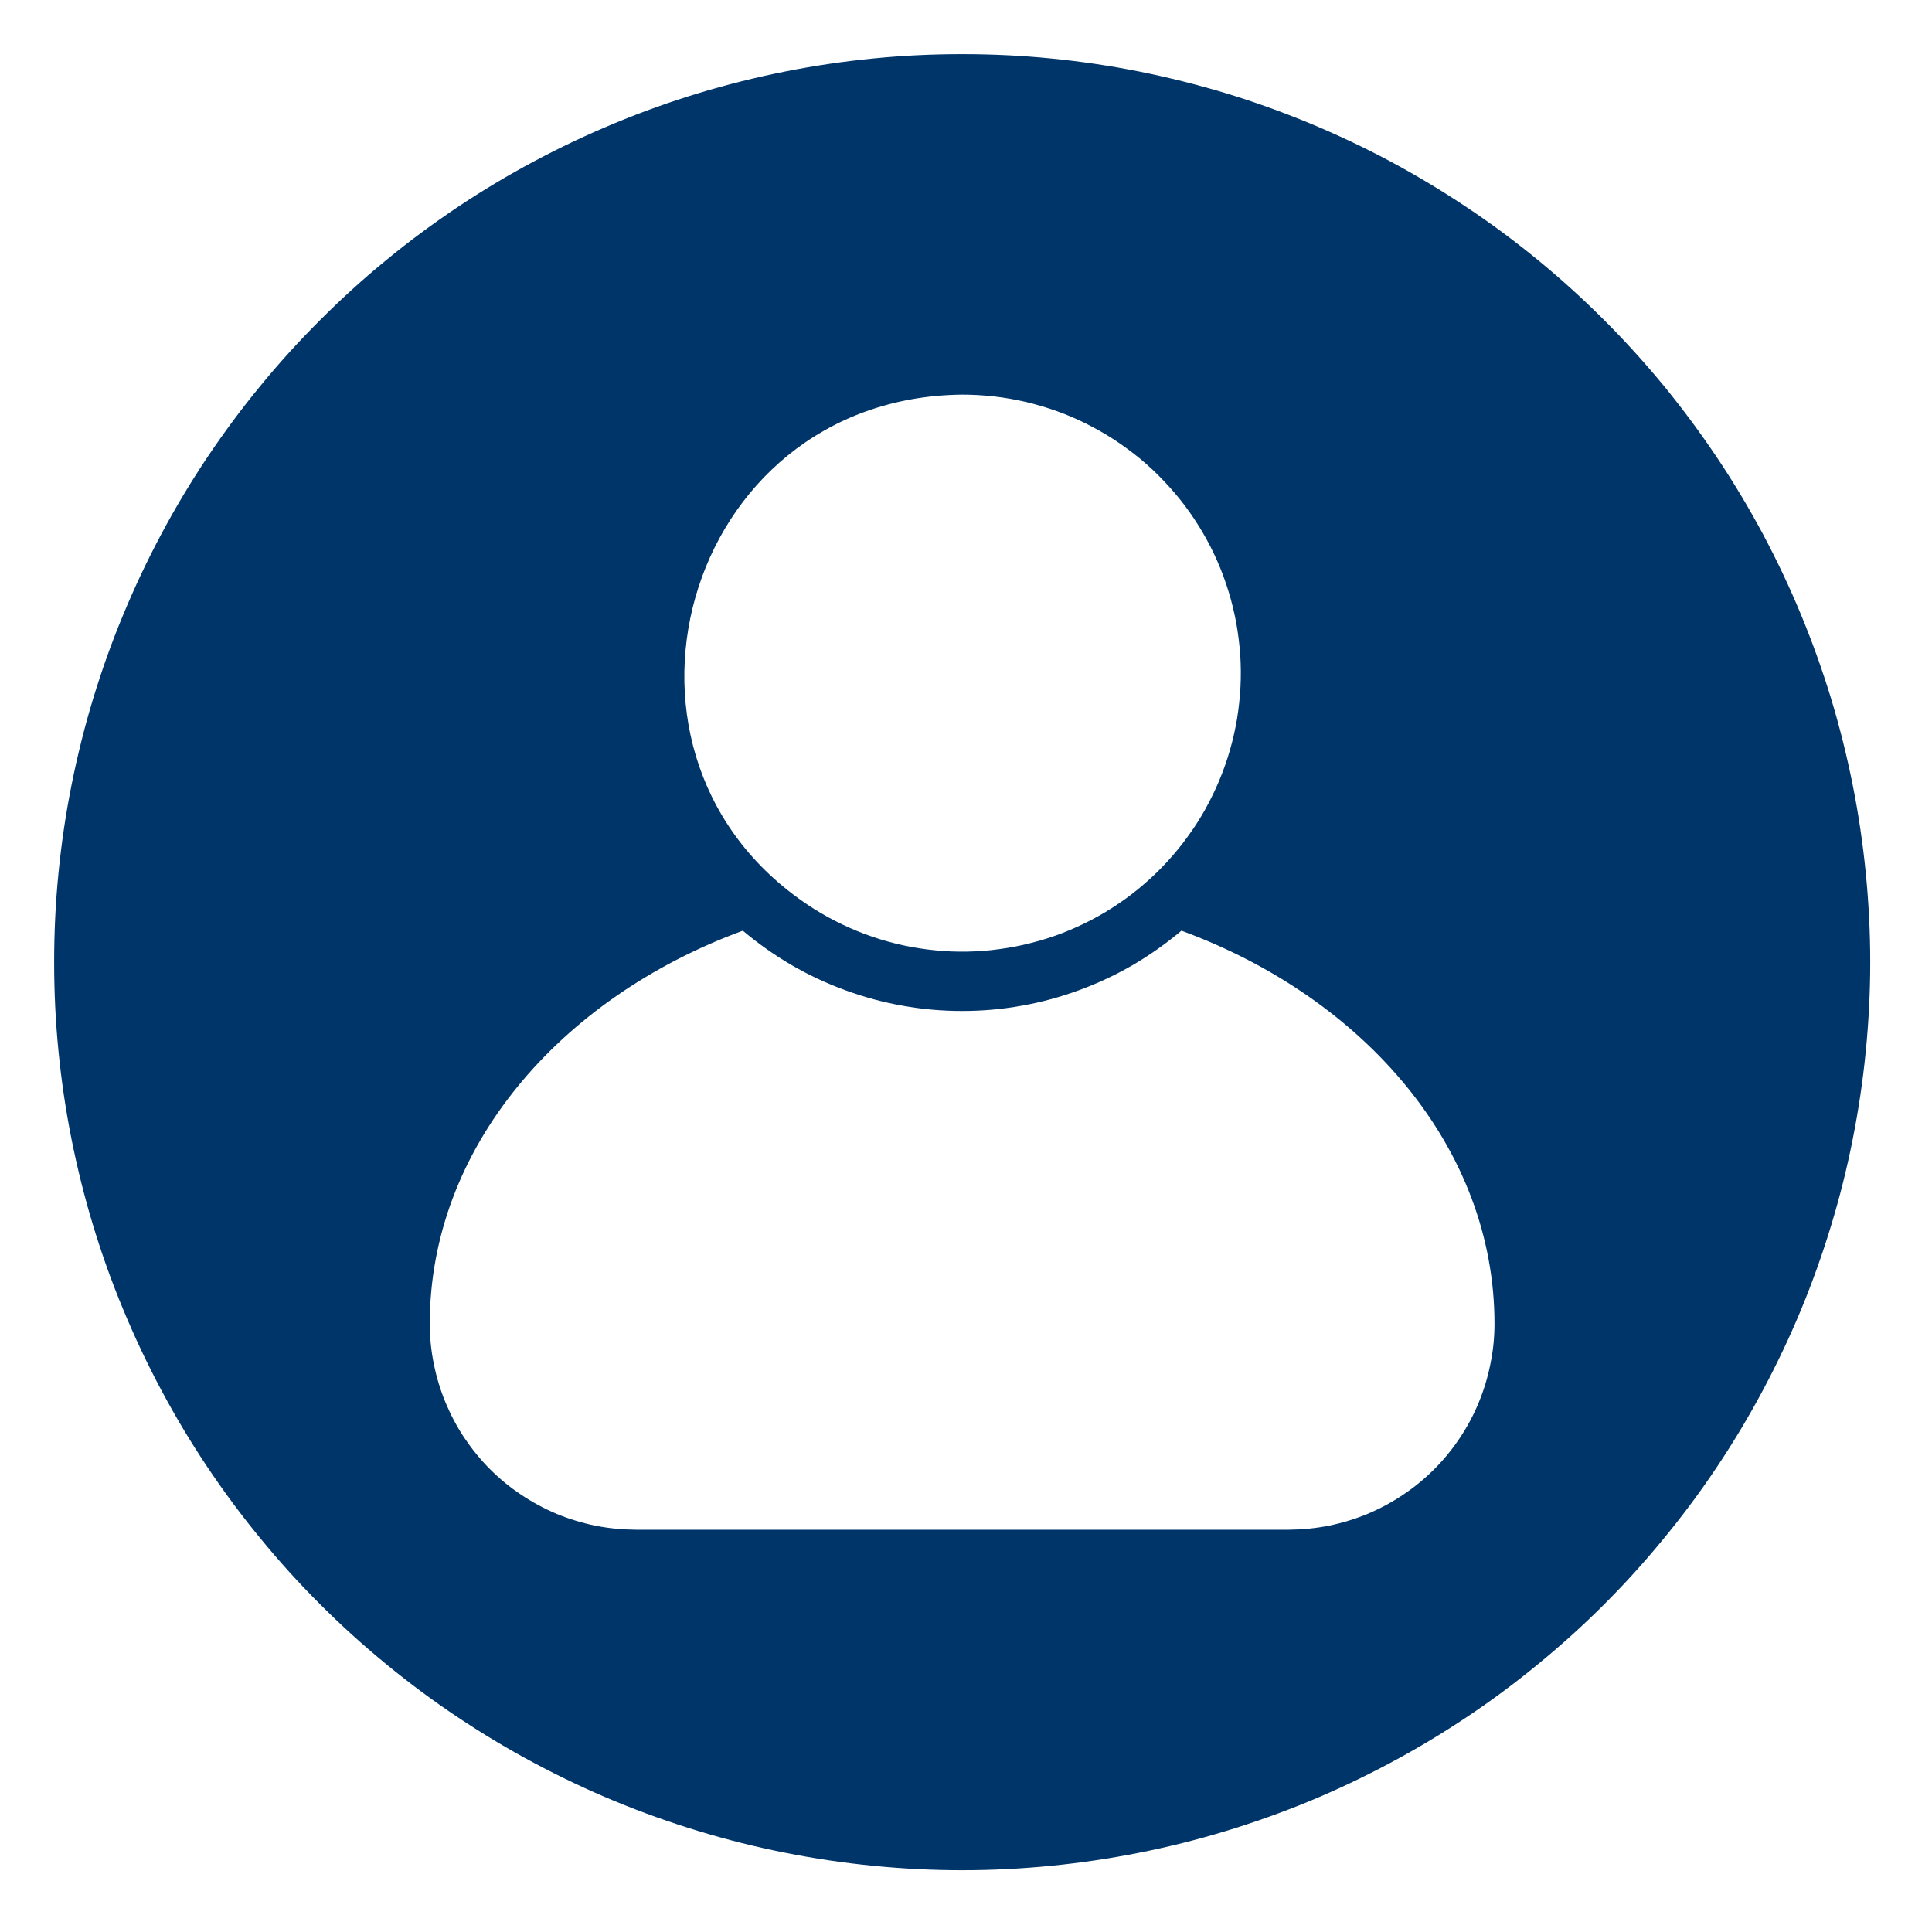 <svg xmlns="http://www.w3.org/2000/svg" xmlns:xlink="http://www.w3.org/1999/xlink" width="100" zoomAndPan="magnify" viewBox="0 0 75 75" height="100" preserveAspectRatio="xMidYMid meet" version="1.0"><defs><clipPath id="98b2ac0854"><path d="M 2.102 2.102 L 72.602 2.102 L 72.602 72.602 L 2.102 72.602 Z M 2.102 2.102 " clip-rule="nonzero"/></clipPath></defs><rect x="-7.5" width="90" fill="#ffffff" y="-7.5" height="90" fill-opacity="1"/><rect x="-7.5" width="90" fill="#ffffff" y="-7.5" height="90" fill-opacity="1"/><rect x="-7.5" width="90" fill="#ffffff" y="-7.5" height="90" fill-opacity="1"/><g clip-path="url(#98b2ac0854)"><path fill="#00356a" d="M 37.352 2.102 C 36.195 2.102 35.043 2.156 33.895 2.27 C 32.746 2.383 31.605 2.551 30.473 2.777 C 29.34 3.004 28.223 3.281 27.117 3.617 C 26.012 3.953 24.926 4.34 23.859 4.785 C 22.793 5.227 21.75 5.719 20.734 6.262 C 19.715 6.805 18.727 7.398 17.766 8.039 C 16.805 8.684 15.879 9.367 14.988 10.102 C 14.094 10.832 13.242 11.609 12.426 12.426 C 11.609 13.242 10.832 14.094 10.102 14.988 C 9.367 15.879 8.684 16.805 8.039 17.766 C 7.398 18.727 6.805 19.715 6.262 20.734 C 5.719 21.75 5.227 22.793 4.785 23.859 C 4.34 24.926 3.953 26.012 3.617 27.117 C 3.281 28.223 3.004 29.34 2.777 30.473 C 2.551 31.605 2.383 32.746 2.27 33.895 C 2.156 35.043 2.102 36.195 2.102 37.352 C 2.102 38.504 2.156 39.656 2.27 40.805 C 2.383 41.953 2.551 43.094 2.777 44.227 C 3.004 45.359 3.281 46.477 3.617 47.582 C 3.953 48.688 4.34 49.773 4.785 50.84 C 5.227 51.906 5.719 52.949 6.262 53.965 C 6.805 54.984 7.398 55.973 8.039 56.934 C 8.684 57.895 9.367 58.82 10.102 59.711 C 10.832 60.605 11.609 61.461 12.426 62.277 C 13.242 63.094 14.094 63.867 14.988 64.598 C 15.879 65.332 16.805 66.02 17.766 66.66 C 18.727 67.301 19.715 67.895 20.734 68.438 C 21.75 68.98 22.793 69.477 23.859 69.918 C 24.926 70.359 26.012 70.746 27.117 71.082 C 28.223 71.418 29.34 71.699 30.473 71.922 C 31.605 72.148 32.746 72.316 33.895 72.43 C 35.043 72.543 36.195 72.602 37.352 72.602 C 38.504 72.602 39.656 72.543 40.805 72.43 C 41.953 72.316 43.094 72.148 44.227 71.922 C 45.359 71.699 46.477 71.418 47.582 71.082 C 48.688 70.746 49.773 70.359 50.84 69.918 C 51.906 69.477 52.949 68.98 53.965 68.438 C 54.984 67.895 55.973 67.301 56.934 66.66 C 57.895 66.02 58.82 65.332 59.711 64.598 C 60.605 63.867 61.461 63.094 62.277 62.277 C 63.094 61.461 63.867 60.605 64.598 59.711 C 65.332 58.82 66.02 57.895 66.66 56.934 C 67.301 55.973 67.895 54.984 68.438 53.965 C 68.98 52.949 69.477 51.906 69.918 50.84 C 70.359 49.773 70.746 48.688 71.082 47.582 C 71.418 46.477 71.699 45.359 71.922 44.227 C 72.148 43.094 72.316 41.953 72.43 40.805 C 72.543 39.656 72.602 38.504 72.602 37.352 C 72.602 36.195 72.543 35.043 72.43 33.895 C 72.316 32.746 72.148 31.605 71.922 30.473 C 71.695 29.34 71.418 28.223 71.082 27.117 C 70.746 26.012 70.355 24.926 69.914 23.859 C 69.473 22.793 68.98 21.754 68.438 20.734 C 67.891 19.715 67.301 18.727 66.656 17.766 C 66.016 16.809 65.328 15.883 64.598 14.988 C 63.863 14.098 63.09 13.242 62.273 12.426 C 61.457 11.609 60.605 10.836 59.711 10.102 C 58.82 9.371 57.895 8.684 56.934 8.043 C 55.973 7.402 54.984 6.809 53.965 6.262 C 52.949 5.719 51.906 5.227 50.84 4.785 C 49.773 4.344 48.688 3.953 47.582 3.617 C 46.477 3.285 45.359 3.004 44.227 2.777 C 43.094 2.551 41.953 2.383 40.805 2.27 C 39.656 2.156 38.504 2.102 37.352 2.102 Z M 37.352 15.32 C 37.766 15.32 38.184 15.344 38.598 15.391 C 39.012 15.438 39.422 15.512 39.828 15.605 C 40.234 15.703 40.637 15.82 41.027 15.961 C 41.422 16.102 41.805 16.266 42.176 16.453 C 42.551 16.641 42.914 16.848 43.262 17.074 C 43.613 17.305 43.945 17.551 44.27 17.816 C 44.59 18.086 44.895 18.367 45.18 18.672 C 45.469 18.973 45.738 19.289 45.992 19.625 C 46.242 19.957 46.473 20.305 46.684 20.664 C 46.895 21.023 47.086 21.395 47.254 21.777 C 47.422 22.16 47.566 22.551 47.688 22.949 C 47.812 23.348 47.91 23.754 47.988 24.164 C 48.062 24.574 48.113 24.988 48.145 25.402 C 48.172 25.82 48.176 26.238 48.156 26.652 C 48.133 27.07 48.09 27.484 48.023 27.898 C 47.953 28.309 47.863 28.715 47.746 29.117 C 47.633 29.52 47.492 29.91 47.332 30.297 C 47.172 30.68 46.988 31.055 46.785 31.422 C 46.582 31.785 46.355 32.137 46.109 32.473 C 45.867 32.812 45.602 33.133 45.32 33.441 C 45.039 33.75 44.738 34.039 44.422 34.312 C 44.109 34.586 43.777 34.84 43.43 35.074 C 43.086 35.309 42.73 35.523 42.359 35.715 C 41.988 35.91 41.609 36.078 41.219 36.23 C 40.828 36.379 40.434 36.504 40.027 36.605 C 39.621 36.711 39.215 36.789 38.801 36.844 C 38.387 36.902 37.973 36.934 37.555 36.941 C 37.137 36.949 36.719 36.934 36.305 36.891 C 35.891 36.852 35.477 36.785 35.07 36.699 C 34.66 36.609 34.258 36.5 33.863 36.363 C 33.469 36.23 33.082 36.07 32.707 35.891 C 32.328 35.711 31.965 35.512 31.609 35.289 C 22.535 29.539 26.465 15.43 37.352 15.32 Z M 50.027 59.383 L 24.672 59.383 C 24.145 59.379 23.629 59.328 23.113 59.227 C 22.598 59.121 22.098 58.969 21.613 58.77 C 21.129 58.566 20.672 58.32 20.234 58.027 C 19.797 57.738 19.395 57.406 19.023 57.035 C 18.652 56.664 18.324 56.258 18.031 55.824 C 17.738 55.387 17.496 54.926 17.293 54.441 C 17.094 53.957 16.941 53.457 16.84 52.941 C 16.734 52.43 16.684 51.91 16.684 51.383 C 16.684 44.609 21.676 38.762 28.836 36.129 C 29.426 36.625 30.055 37.07 30.723 37.461 C 31.391 37.848 32.09 38.176 32.816 38.441 C 33.543 38.707 34.285 38.91 35.047 39.043 C 35.809 39.18 36.578 39.246 37.352 39.246 C 38.125 39.246 38.891 39.18 39.652 39.043 C 40.414 38.91 41.156 38.707 41.883 38.441 C 42.609 38.176 43.309 37.848 43.977 37.461 C 44.645 37.07 45.273 36.625 45.863 36.129 C 53.023 38.762 58.016 44.609 58.016 51.383 C 58.016 51.91 57.965 52.43 57.859 52.941 C 57.758 53.457 57.605 53.957 57.406 54.441 C 57.207 54.926 56.961 55.387 56.668 55.824 C 56.379 56.258 56.047 56.664 55.676 57.035 C 55.305 57.406 54.902 57.738 54.465 58.027 C 54.031 58.32 53.57 58.566 53.086 58.77 C 52.602 58.969 52.102 59.121 51.586 59.227 C 51.074 59.328 50.555 59.379 50.027 59.383 Z M 50.027 59.383 " fill-opacity="1" fill-rule="nonzero"/></g></svg>